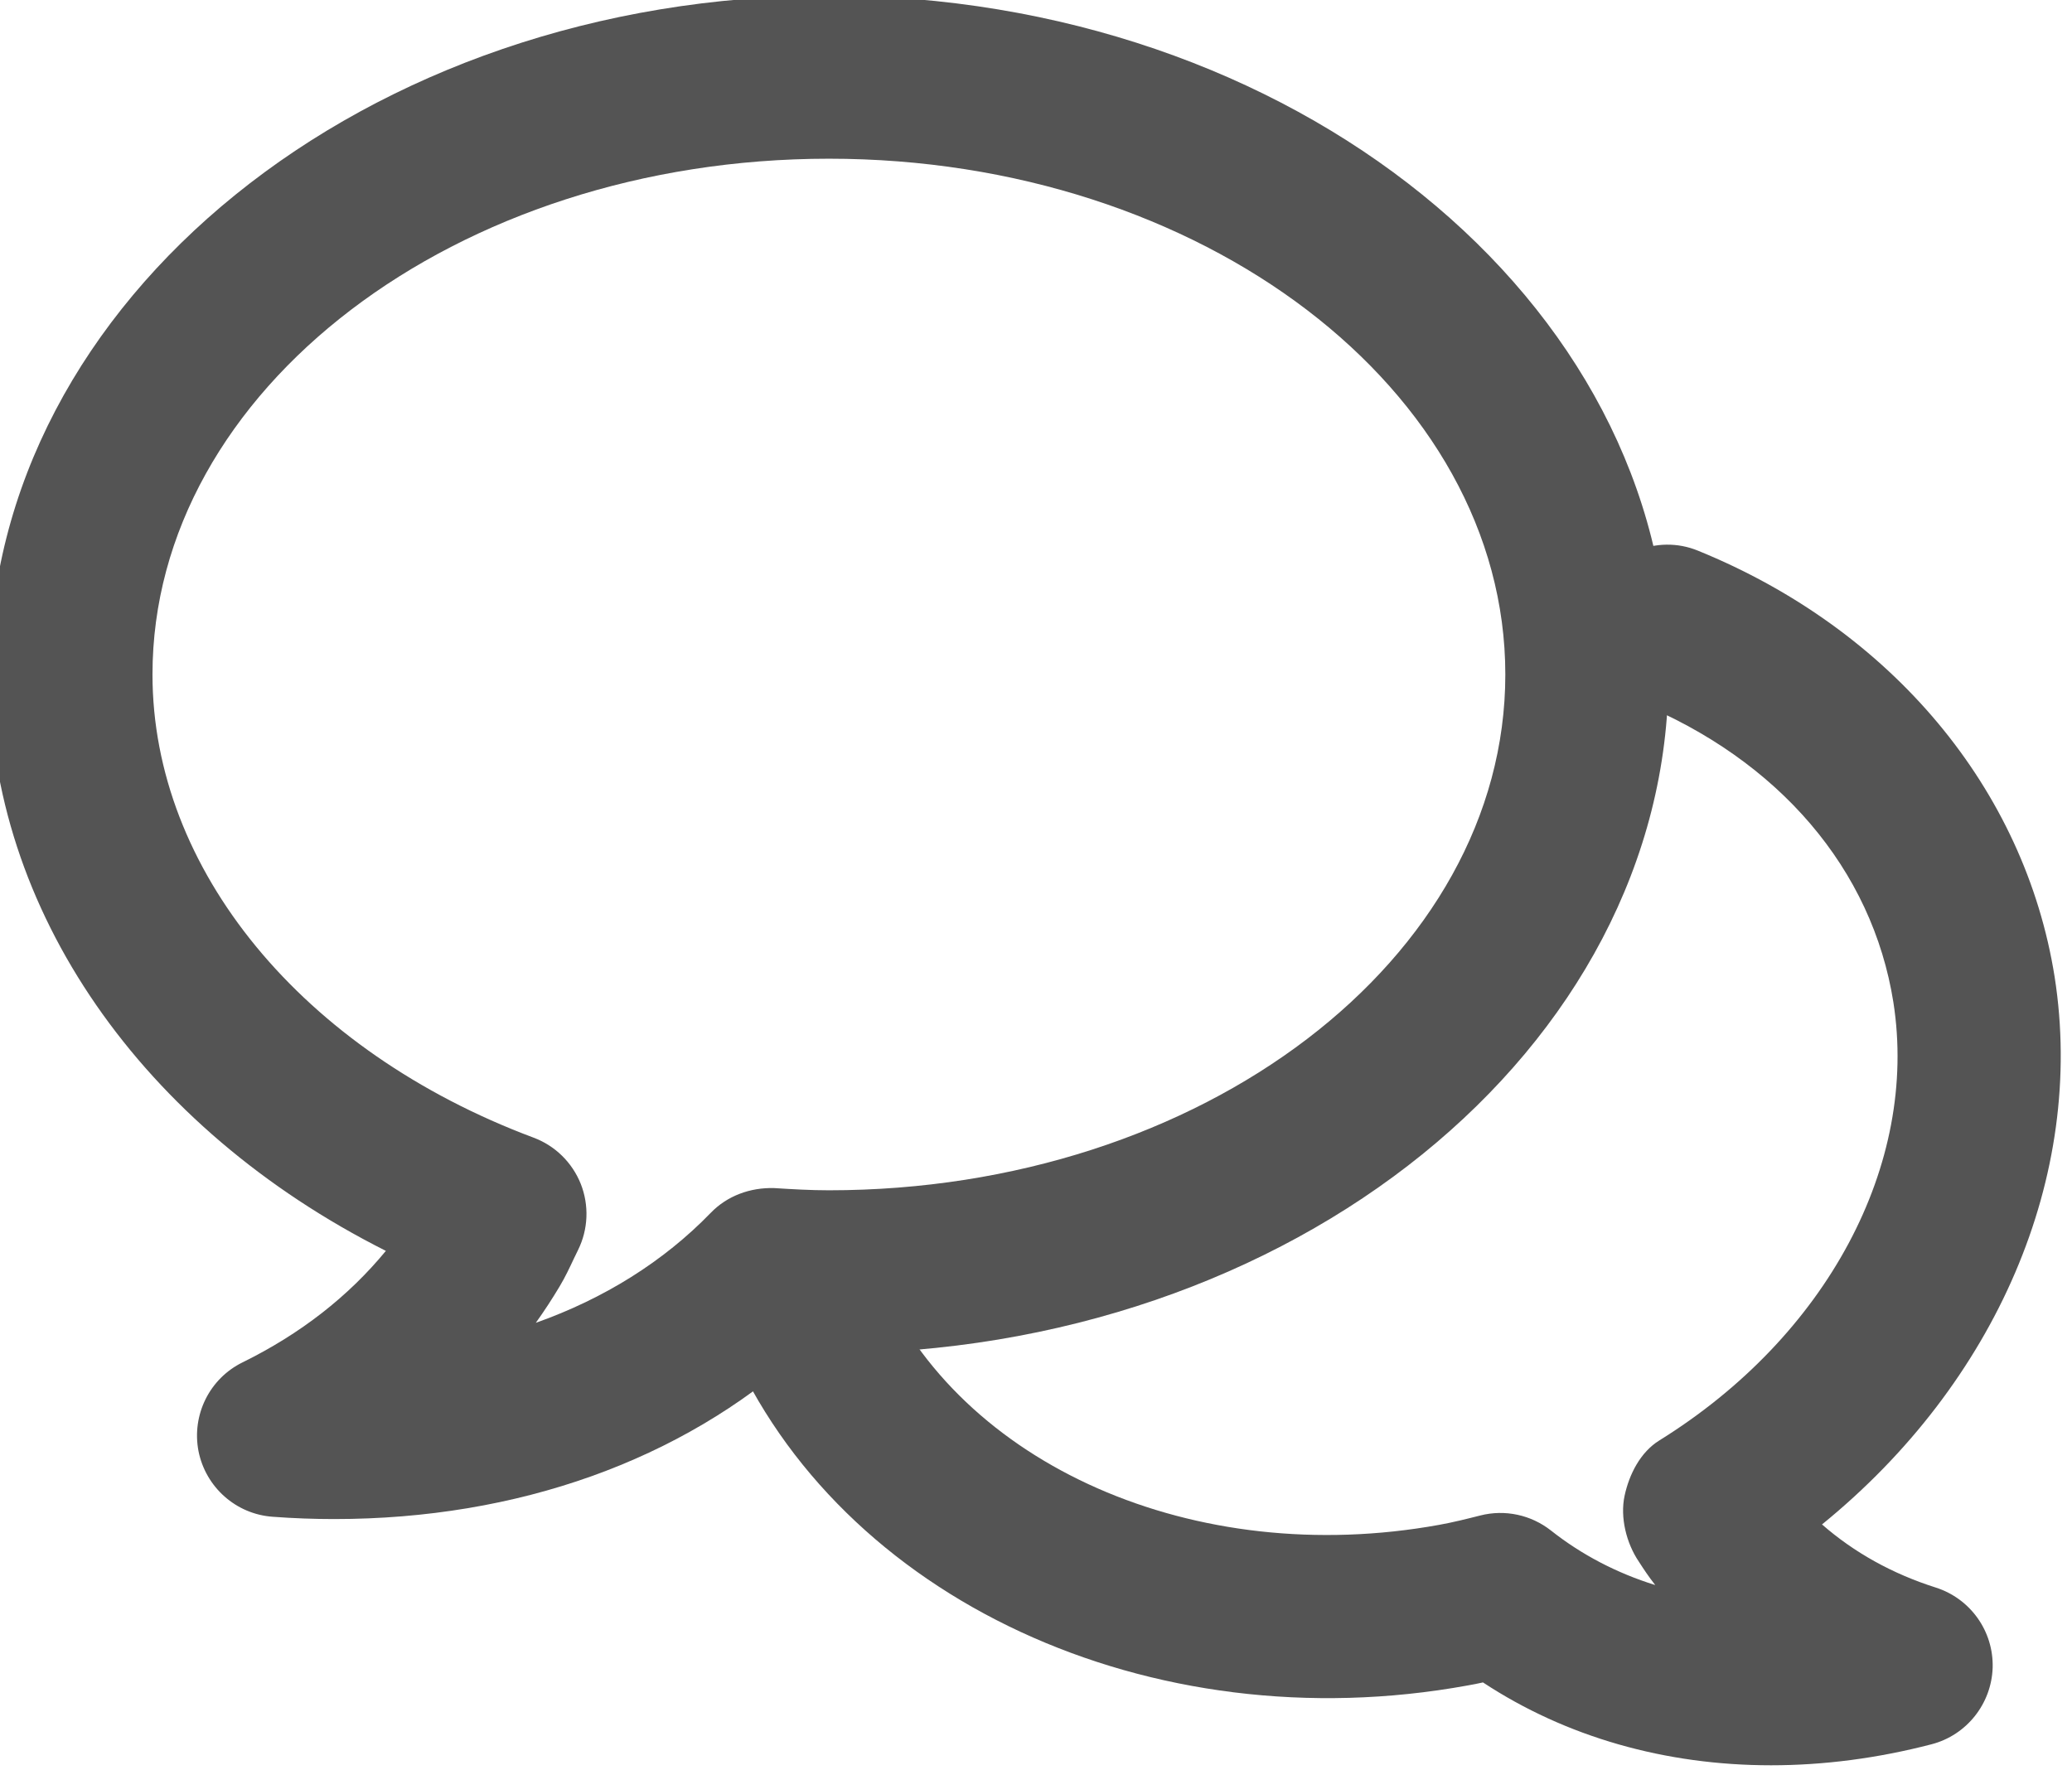 <?xml version='1.0' encoding='UTF-8'?>
<!-- Created with Inkscape (http://www.inkscape.org/) and export_objects.py -->
<svg xmlns:cc="http://creativecommons.org/ns#" xmlns:dc="http://purl.org/dc/elements/1.1/" xmlns:inkscape="http://www.inkscape.org/namespaces/inkscape" xmlns:rdf="http://www.w3.org/1999/02/22-rdf-syntax-ns#" xmlns:sodipodi="http://sodipodi.sourceforge.net/DTD/sodipodi-0.dtd" xmlns:xlink="http://www.w3.org/1999/xlink" xmlns="http://www.w3.org/2000/svg" version="1.1" sodipodi:docname="step012.svg" viewBox="0 0 33.858 28.93" height="28.93px" width="33.858px" xml:space="preserve" id="svg2" inkscape:version="0.92.1 r15371">
  <sodipodi:namedview inkscape:current-layer="g10" inkscape:window-maximized="1" inkscape:window-y="-8" inkscape:window-x="-8" inkscape:cy="-703.13596" inkscape:cx="825.3699" inkscape:zoom="0.42647378" showgrid="false" id="namedview4" inkscape:window-height="1137" inkscape:window-width="1920" inkscape:pageshadow="2" inkscape:pageopacity="0" guidetolerance="10" gridtolerance="10" objecttolerance="10" borderopacity="1" bordercolor="#666666" pagecolor="#ffffff"/>
  <g inkscape:groupmode="layer" inkscape:label="step" transform="matrix(1.333,0,0,-1.333,-699.818,-284.717)">
    <g id="g8270" inkscape:label="012">
      <g transform="translate(535.157,-215.537)" id="g440">
        <path inkscape:connector-curvature="0" id="path442" style="fill:#545454;fill-opacity:1;fill-rule:nonzero;stroke:none" d="m 0,0 c -4.574,0 -8.293,-2.837 -8.293,-6.324 0,-2.388 1.832,-4.616 4.67,-5.678 0.266,-0.099 0.475,-0.305 0.58,-0.567 0.104,-0.263 0.092,-0.558 -0.033,-0.811 l -0.049,-0.101 c -0.055,-0.117 -0.109,-0.232 -0.176,-0.344 -0.092,-0.154 -0.189,-0.303 -0.293,-0.448 0.836,0.296 1.567,0.752 2.145,1.349 0.203,0.21 0.486,0.312 0.779,0.303 0.221,-0.014 0.443,-0.027 0.67,-0.027 4.57,0 8.291,2.836 8.291,6.324 C 8.291,-2.837 4.57,0 0,0 m -6.064,-16.679 c -0.248,0 -0.5,0.009 -0.754,0.028 -0.45,0.031 -0.823,0.362 -0.911,0.805 -0.085,0.444 0.135,0.89 0.542,1.089 0.707,0.348 1.294,0.806 1.755,1.366 -2.988,1.504 -4.861,4.179 -4.861,7.067 0,4.59 4.617,8.324 10.293,8.324 5.674,0 10.291,-3.734 10.291,-8.324 0,-4.59 -4.617,-8.324 -10.291,-8.324 -0.117,0 -0.234,0.002 -0.35,0.007 -1.459,-1.317 -3.466,-2.038 -5.714,-2.038"/>
      </g>
      <g transform="translate(546.705,-235.235)" id="g444">
        <path inkscape:connector-curvature="0" id="path446" style="fill:#545454;fill-opacity:1;fill-rule:nonzero;stroke:none" d="M 0,0 C -1.295,0 -2.514,0.346 -3.531,1.016 -3.594,1.002 -3.654,0.99 -3.717,0.979 c -3.894,-0.71 -7.705,1.061 -9.056,4.198 -0.217,0.508 0.017,1.095 0.523,1.314 0.506,0.213 1.096,-0.015 1.314,-0.523 0.987,-2.291 3.875,-3.563 6.868,-3.02 0.172,0.031 0.339,0.073 0.505,0.115 C -3.26,3.14 -2.941,3.07 -2.697,2.878 -2.32,2.58 -1.889,2.356 -1.42,2.21 c 0,0 -0.002,0.004 -0.004,0.006 -0.076,0.097 -0.137,0.189 -0.197,0.282 -0.152,0.225 -0.231,0.541 -0.174,0.807 0.057,0.265 0.195,0.535 0.426,0.678 2.055,1.276 3.18,3.384 2.869,5.372 -0.258,1.63 -1.404,2.974 -3.146,3.684 -0.512,0.208 -0.758,0.792 -0.549,1.303 0.207,0.512 0.795,0.759 1.302,0.549 2.372,-0.966 4.004,-2.92 4.37,-5.226 C 3.859,7.219 2.756,4.685 0.625,2.953 1.02,2.608 1.488,2.348 2.02,2.179 2.445,2.043 2.729,1.644 2.717,1.198 2.703,0.754 2.398,0.37 1.969,0.258 1.305,0.085 0.643,0 0,0"/>
      </g>
    </g>
  </g>
</svg>
